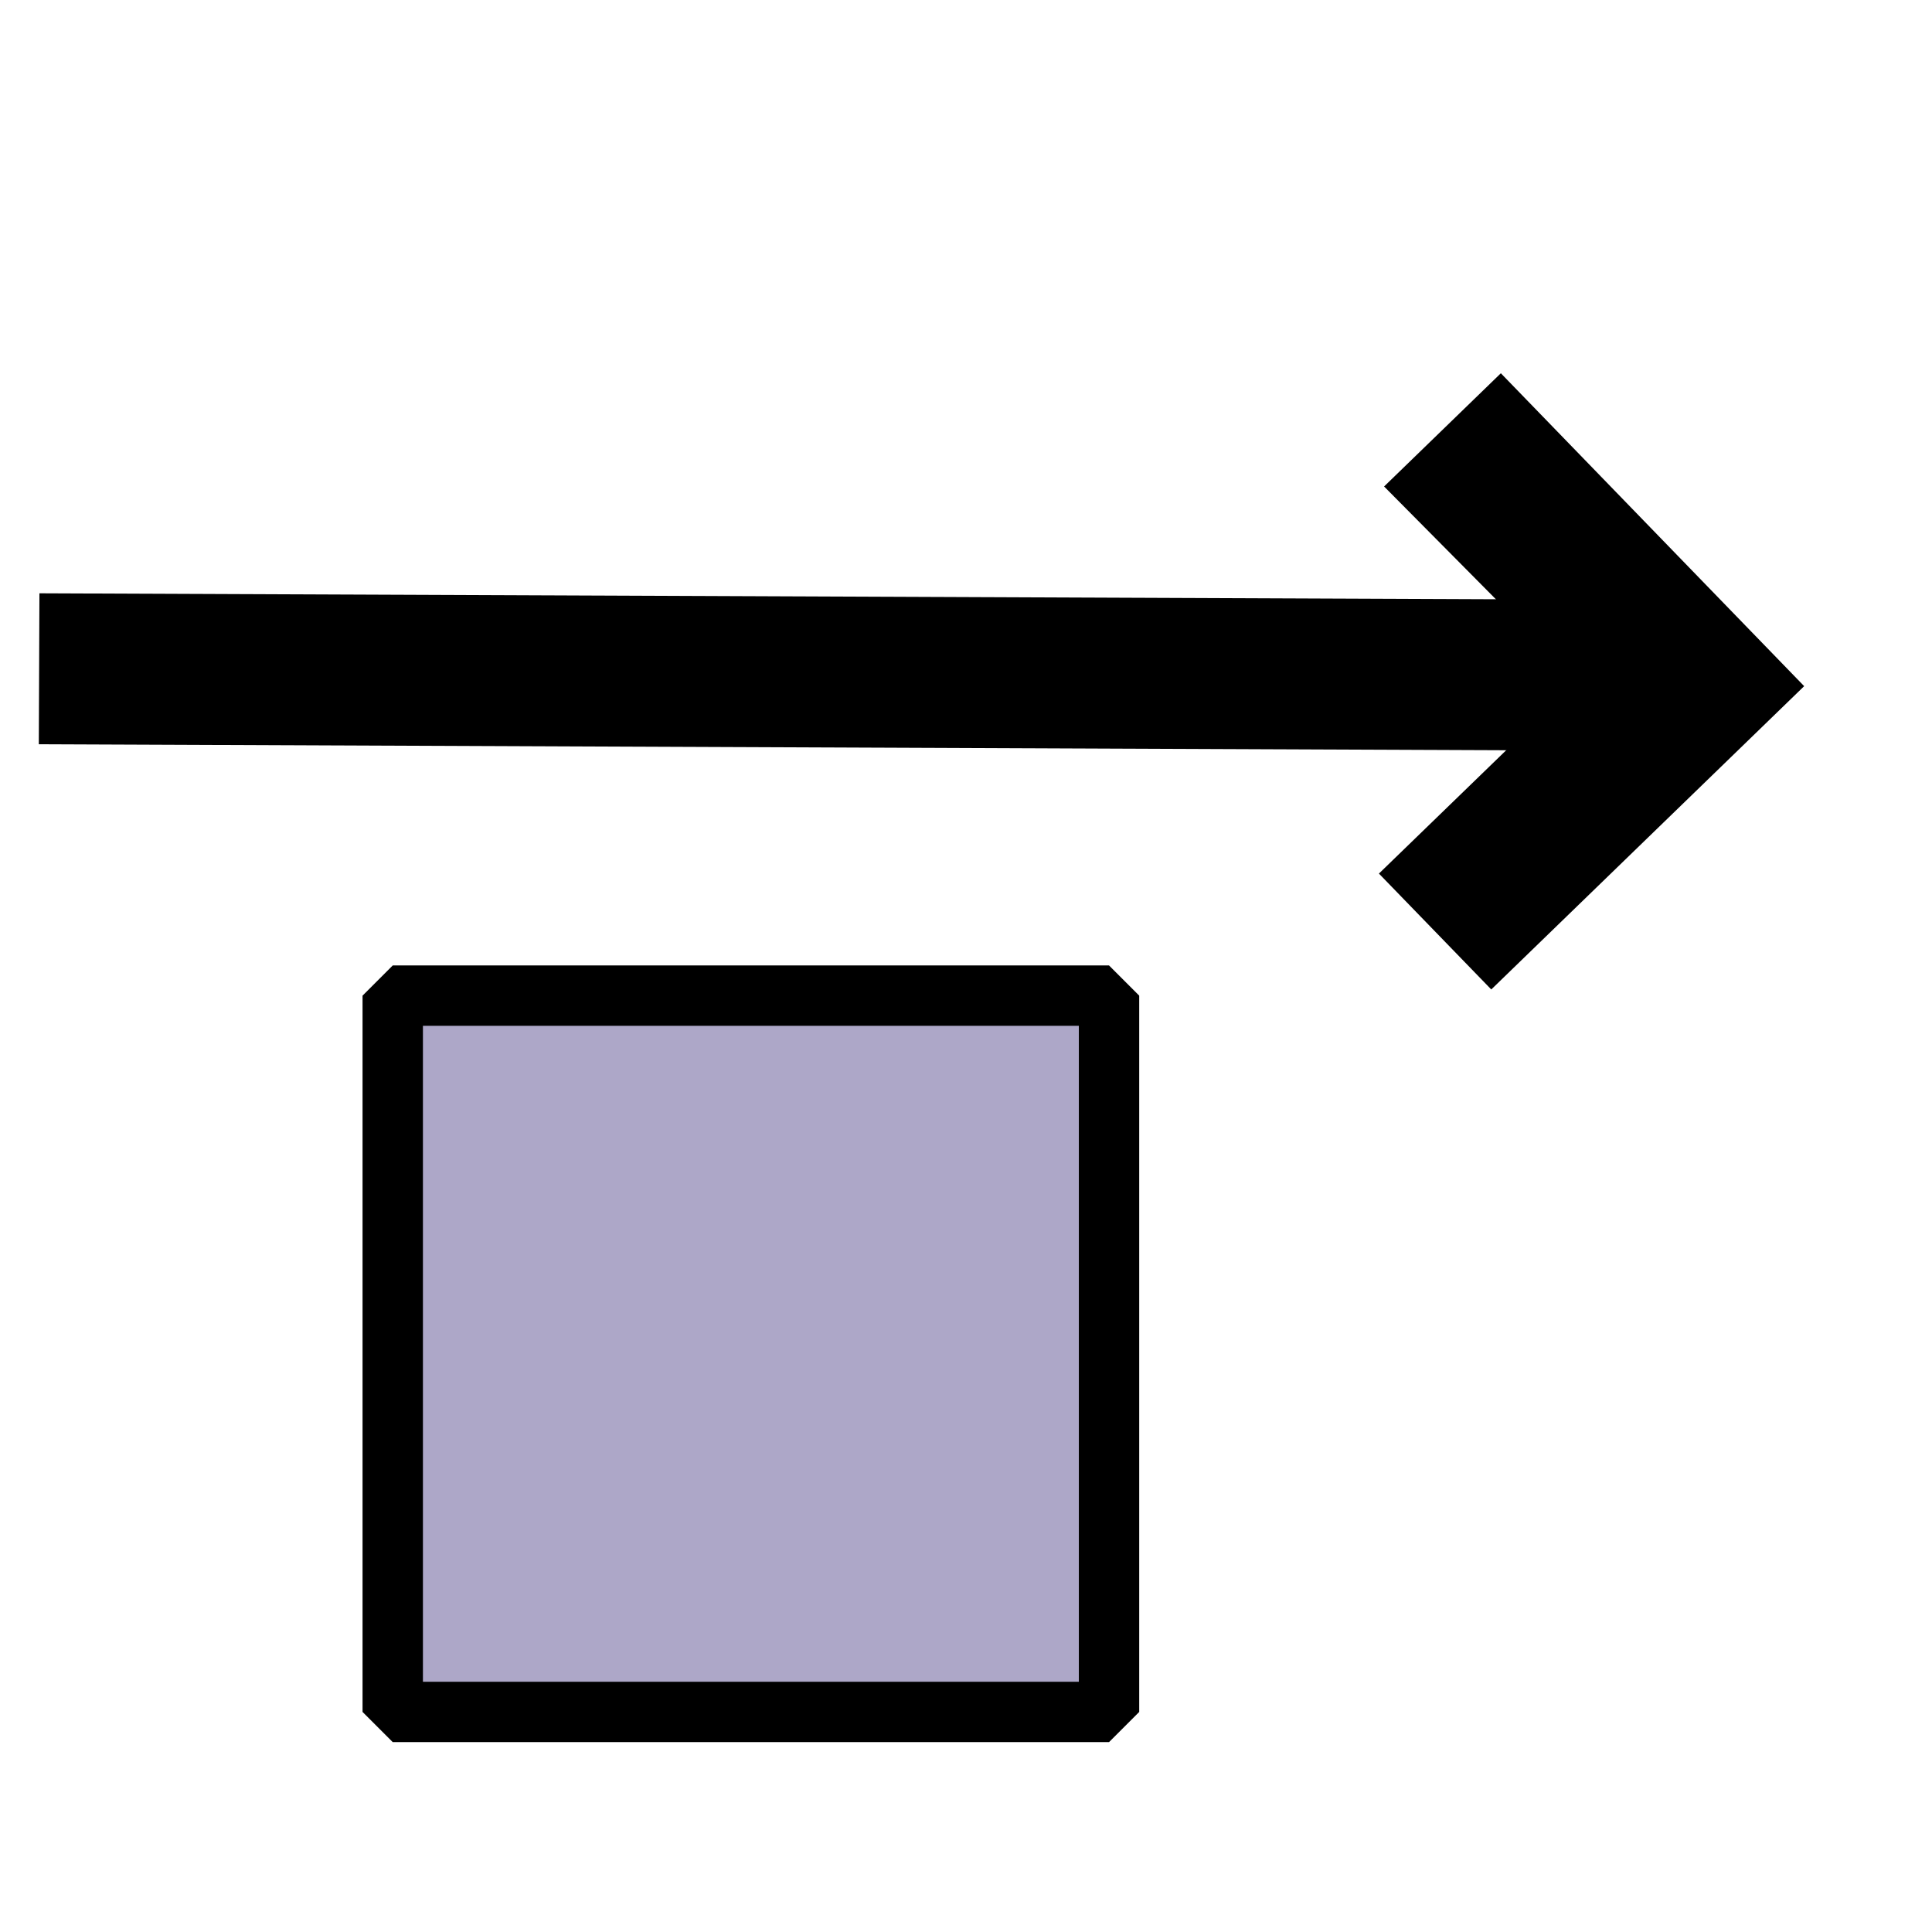 <?xml version="1.0"?>
<svg xmlns:sodipodi="http://sodipodi.sourceforge.net/DTD/sodipodi-0.dtd" xmlns:inkscape="http://www.inkscape.org/namespaces/inkscape" width="24pt" height="24pt" id="svg8706" sodipodi:version="0.32" inkscape:version="0.40pre3" sodipodi:docbase="/lethe/arsgratia/k3d-icons/scalable_unfixed" sodipodi:docname="ColorProperty.svg" preserveAspectRatio="xMidYMid meet" zoomAndPan="magnify" version="1.0" contentScriptType="text/ecmascript" contentStyleType="text/css">
  <defs id="defs3"></defs>
  <sodipodi:namedview id="base" pagecolor="#ffffff" bordercolor="#666666" borderopacity="1.0" inkscape:pageopacity="0.0" inkscape:pageshadow="2" inkscape:zoom="6.9465337" inkscape:cx="11.451803" inkscape:cy="11.252393" inkscape:current-layer="layer1" inkscape:window-width="640" inkscape:window-height="530" inkscape:window-x="0" inkscape:window-y="47"></sodipodi:namedview>
  <g inkscape:label="Layer 1" inkscape:groupmode="layer" id="layer1">
    <g id="g8745" transform="translate(-0.278,-0.934)">
      <rect style="fill:#ada7c8;fill-opacity:1;fill-rule:nonzero;stroke:#000000;stroke-width:1;stroke-linecap:square;stroke-linejoin:bevel;stroke-miterlimit:4;stroke-dashoffset:0;stroke-opacity:1" id="rect6803" width="11.864" height="11.864" x="6.783" y="17.425"></rect>
      <path style="fill:none;fill-opacity:0.75;fill-rule:evenodd;stroke:#000000;stroke-width:2.5;stroke-linecap:butt;stroke-linejoin:miter;stroke-miterlimit:4;stroke-opacity:1" d="M 0.926,12.011 L 27.013,12.118" id="path6812" sodipodi:nodetypes="cc"></path>
      <path style="font-size:180;font-style:normal;font-variant:normal;font-weight:bold;font-stretch:normal;fill:#000000;fill-opacity:1;stroke:#000000;stroke-width:0.626;stroke-linecap:butt;stroke-linejoin:miter;stroke-miterlimit:4;stroke-opacity:1;display:block;font-family:Bitstream Vera Sans;text-anchor:start;writing-mode:lr" d="M 23.648,8.996 L 25.8,11.167 L 25.822,13.218 L 23.56,15.41 L 24.985,16.88 L 29.718,12.292 L 25.13,7.559 L 23.648,8.996 z " id="path6813" sodipodi:nodetypes="cccccccc"></path>
    </g>
  </g>
</svg>
